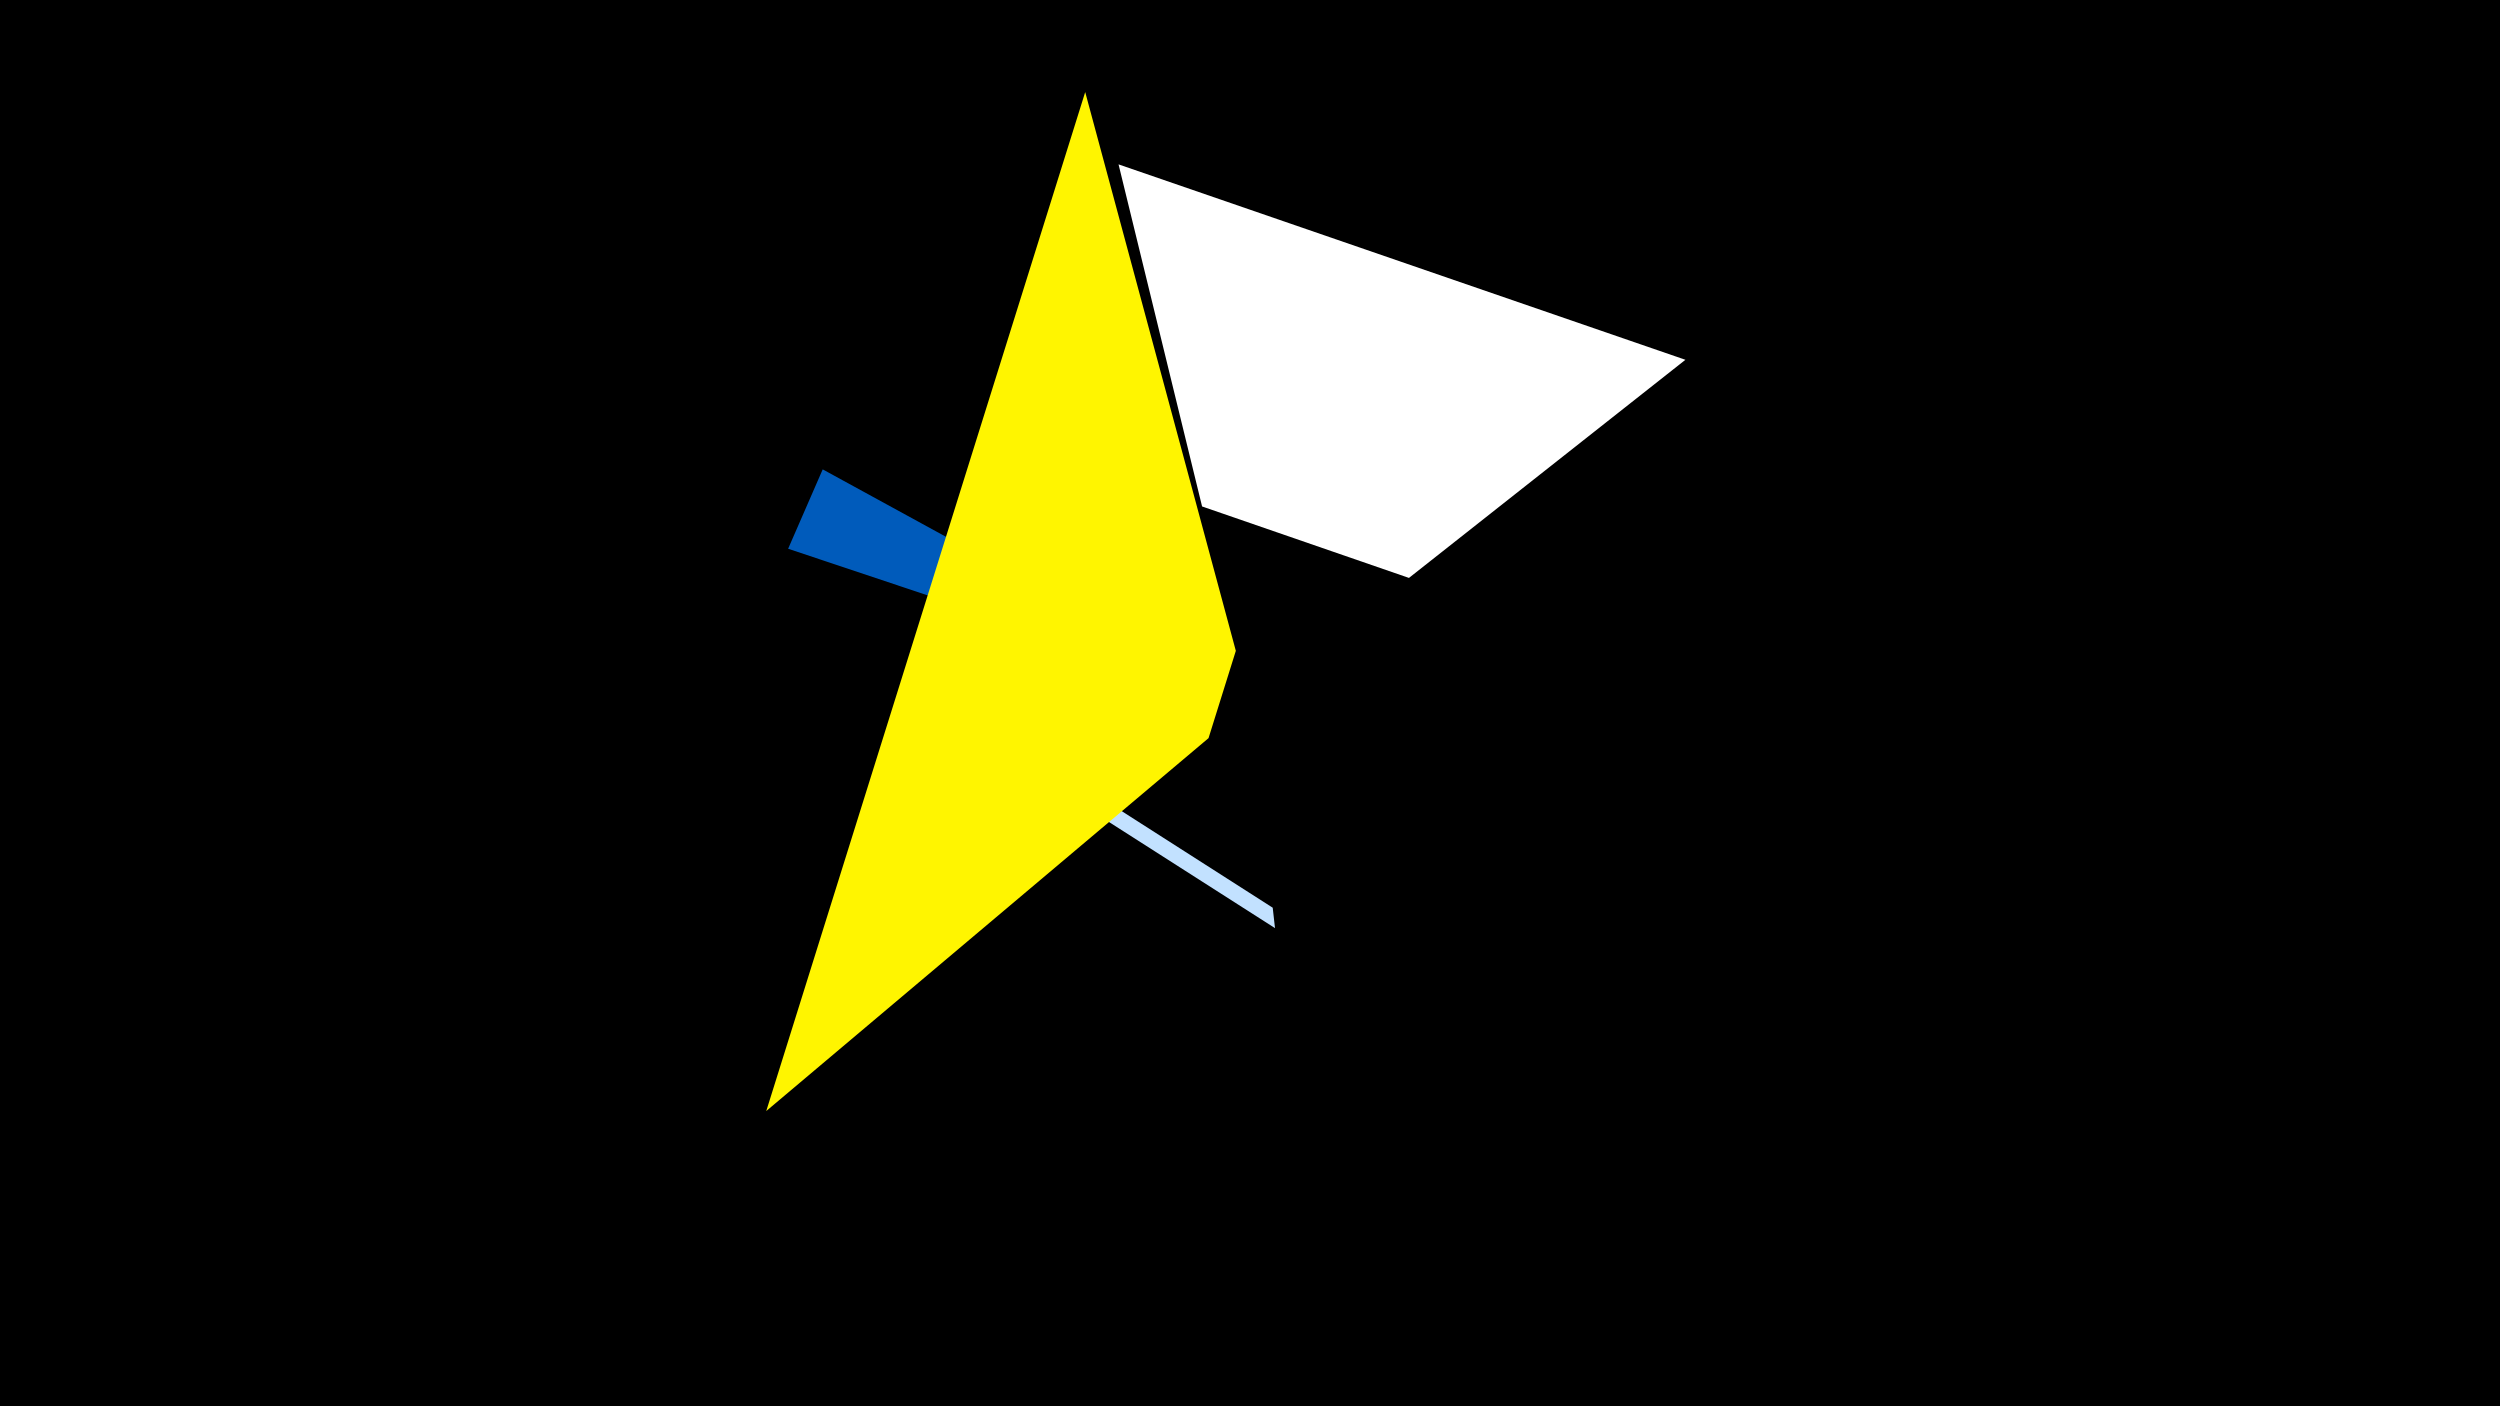 <svg width="1200" height="675" viewBox="-500 -500 1200 675" xmlns="http://www.w3.org/2000/svg"><title>19290</title><path d="M-500-500h1200v675h-1200z" fill="#000"/><path d="M36.9-421.1l272.1 93.8-132.7 104.7-99.3-34.3z" fill="#fff"/><path d="M-121.7-236.6l16.6-38.1 147 80.4-4.7 10.8z" fill="#005bbb"/><path d="M112-54.5l-115-73.5 9.3-3.2 104.6 66.9z" fill="#c2e1ff"/><path d="M-132.2 33.3l153.1-489.1 72.3 268.2-13.1 41.9z" fill="#fff500"/></svg>